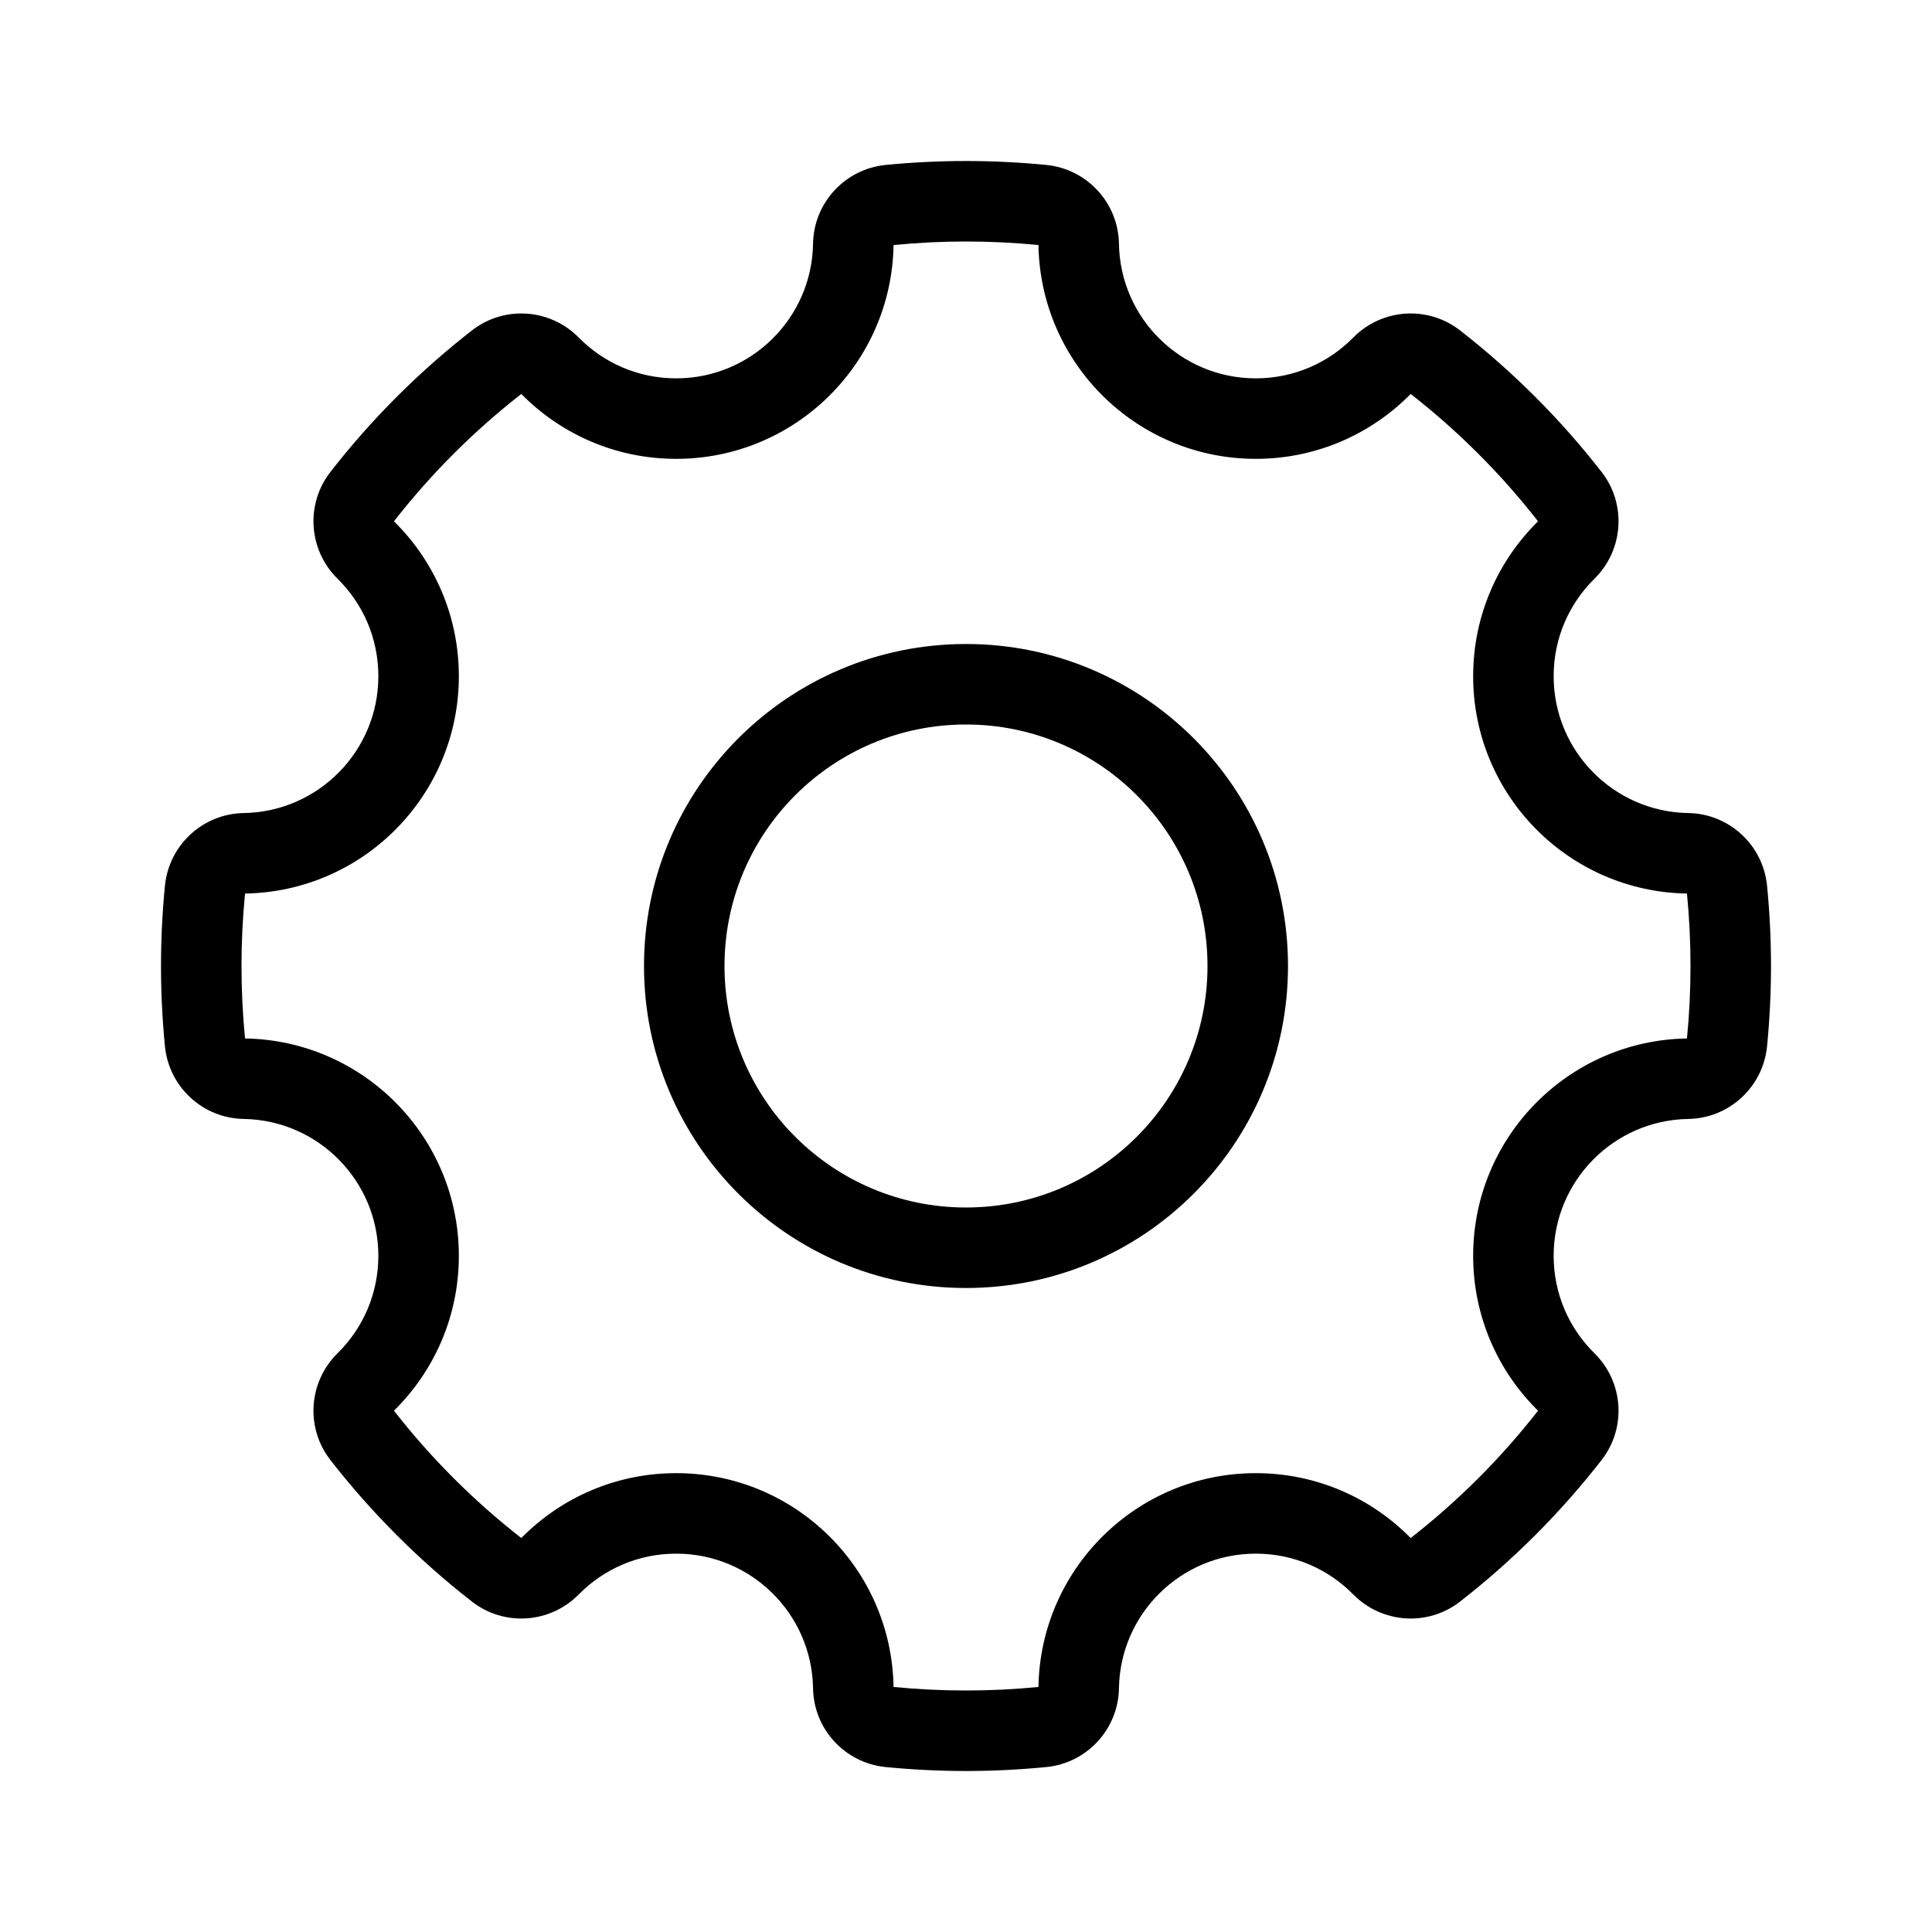 <svg width="24" height="24" viewBox="0 0 24 24" fill="none" xmlns="http://www.w3.org/2000/svg">
<path fill-rule="evenodd" clip-rule="evenodd" d="M10.1 3.028C10.108 2.521 10.495 2.1 11.001 2.049C11.33 2.017 11.663 2 12 2C12.337 2 12.67 2.017 12.999 2.049C13.505 2.1 13.892 2.521 13.9 3.028C13.915 3.954 14.671 4.7 15.6 4.7C16.074 4.7 16.502 4.507 16.811 4.193C17.168 3.831 17.738 3.793 18.138 4.105C18.794 4.616 19.384 5.206 19.895 5.862C20.207 6.262 20.169 6.832 19.807 7.189C19.493 7.498 19.3 7.926 19.3 8.4C19.3 9.329 20.046 10.085 20.972 10.1C21.479 10.108 21.9 10.495 21.951 11.001C21.983 11.33 22 11.663 22 12C22 12.337 21.983 12.67 21.951 12.999C21.9 13.505 21.479 13.892 20.972 13.9C20.046 13.915 19.3 14.671 19.3 15.6C19.3 16.074 19.493 16.502 19.807 16.811C20.169 17.168 20.207 17.738 19.895 18.138C19.384 18.794 18.794 19.384 18.138 19.895C17.738 20.207 17.168 20.169 16.811 19.807C16.502 19.493 16.074 19.3 15.6 19.3C14.671 19.3 13.915 20.046 13.9 20.972C13.892 21.479 13.505 21.9 12.999 21.951C12.67 21.983 12.337 22 12 22C11.663 22 11.33 21.983 11.001 21.951C10.495 21.9 10.108 21.479 10.1 20.972C10.085 20.046 9.329 19.3 8.4 19.3C7.926 19.3 7.498 19.493 7.189 19.807C6.832 20.169 6.262 20.207 5.862 19.895C5.206 19.384 4.616 18.794 4.105 18.138C3.793 17.738 3.831 17.168 4.193 16.811C4.507 16.502 4.7 16.074 4.7 15.6C4.7 14.671 3.954 13.915 3.028 13.9C2.521 13.892 2.1 13.505 2.049 12.999C2.017 12.67 2 12.337 2 12C2 11.663 2.017 11.33 2.049 11.001C2.1 10.495 2.521 10.108 3.028 10.1C3.954 10.085 4.7 9.329 4.7 8.4C4.7 7.926 4.507 7.498 4.193 7.189C3.831 6.832 3.793 6.262 4.105 5.862C4.616 5.206 5.206 4.616 5.862 4.105C6.262 3.793 6.832 3.831 7.189 4.193C7.498 4.507 7.926 4.7 8.4 4.7C9.329 4.7 10.085 3.954 10.1 3.028ZM6.476 4.894C6.966 5.392 7.647 5.7 8.4 5.7C9.876 5.7 11.076 4.515 11.1 3.044C11.396 3.015 11.696 3 12 3C12.304 3 12.604 3.015 12.9 3.044C12.924 4.515 14.124 5.7 15.6 5.7C16.353 5.7 17.034 5.392 17.524 4.894C18.114 5.354 18.646 5.886 19.106 6.476C18.608 6.966 18.3 7.647 18.3 8.4C18.3 9.876 19.485 11.076 20.956 11.1C20.985 11.396 21 11.696 21 12C21 12.304 20.985 12.604 20.956 12.9C19.485 12.924 18.3 14.124 18.3 15.6C18.3 16.353 18.608 17.034 19.106 17.524C18.646 18.114 18.114 18.646 17.524 19.106C17.034 18.608 16.353 18.3 15.6 18.3C14.124 18.3 12.924 19.485 12.9 20.956C12.604 20.985 12.304 21 12 21C11.696 21 11.396 20.985 11.1 20.956C11.076 19.485 9.876 18.3 8.4 18.3C7.647 18.3 6.966 18.608 6.476 19.106C5.886 18.646 5.354 18.114 4.894 17.524C5.392 17.034 5.7 16.353 5.7 15.6C5.7 14.124 4.515 12.924 3.044 12.9C3.015 12.604 3 12.304 3 12C3 11.696 3.015 11.396 3.044 11.1C4.515 11.076 5.7 9.876 5.7 8.4C5.7 7.647 5.392 6.966 4.894 6.476C5.354 5.886 5.886 5.354 6.476 4.894Z" fill="#000000"/>
<path fill-rule="evenodd" clip-rule="evenodd" d="M12 15C13.657 15 15 13.657 15 12C15 10.343 13.657 9 12 9C10.343 9 9 10.343 9 12C9 13.657 10.343 15 12 15ZM12 16C14.209 16 16 14.209 16 12C16 9.791 14.209 8 12 8C9.791 8 8 9.791 8 12C8 14.209 9.791 16 12 16Z" fill="#000000"/>
</svg>
